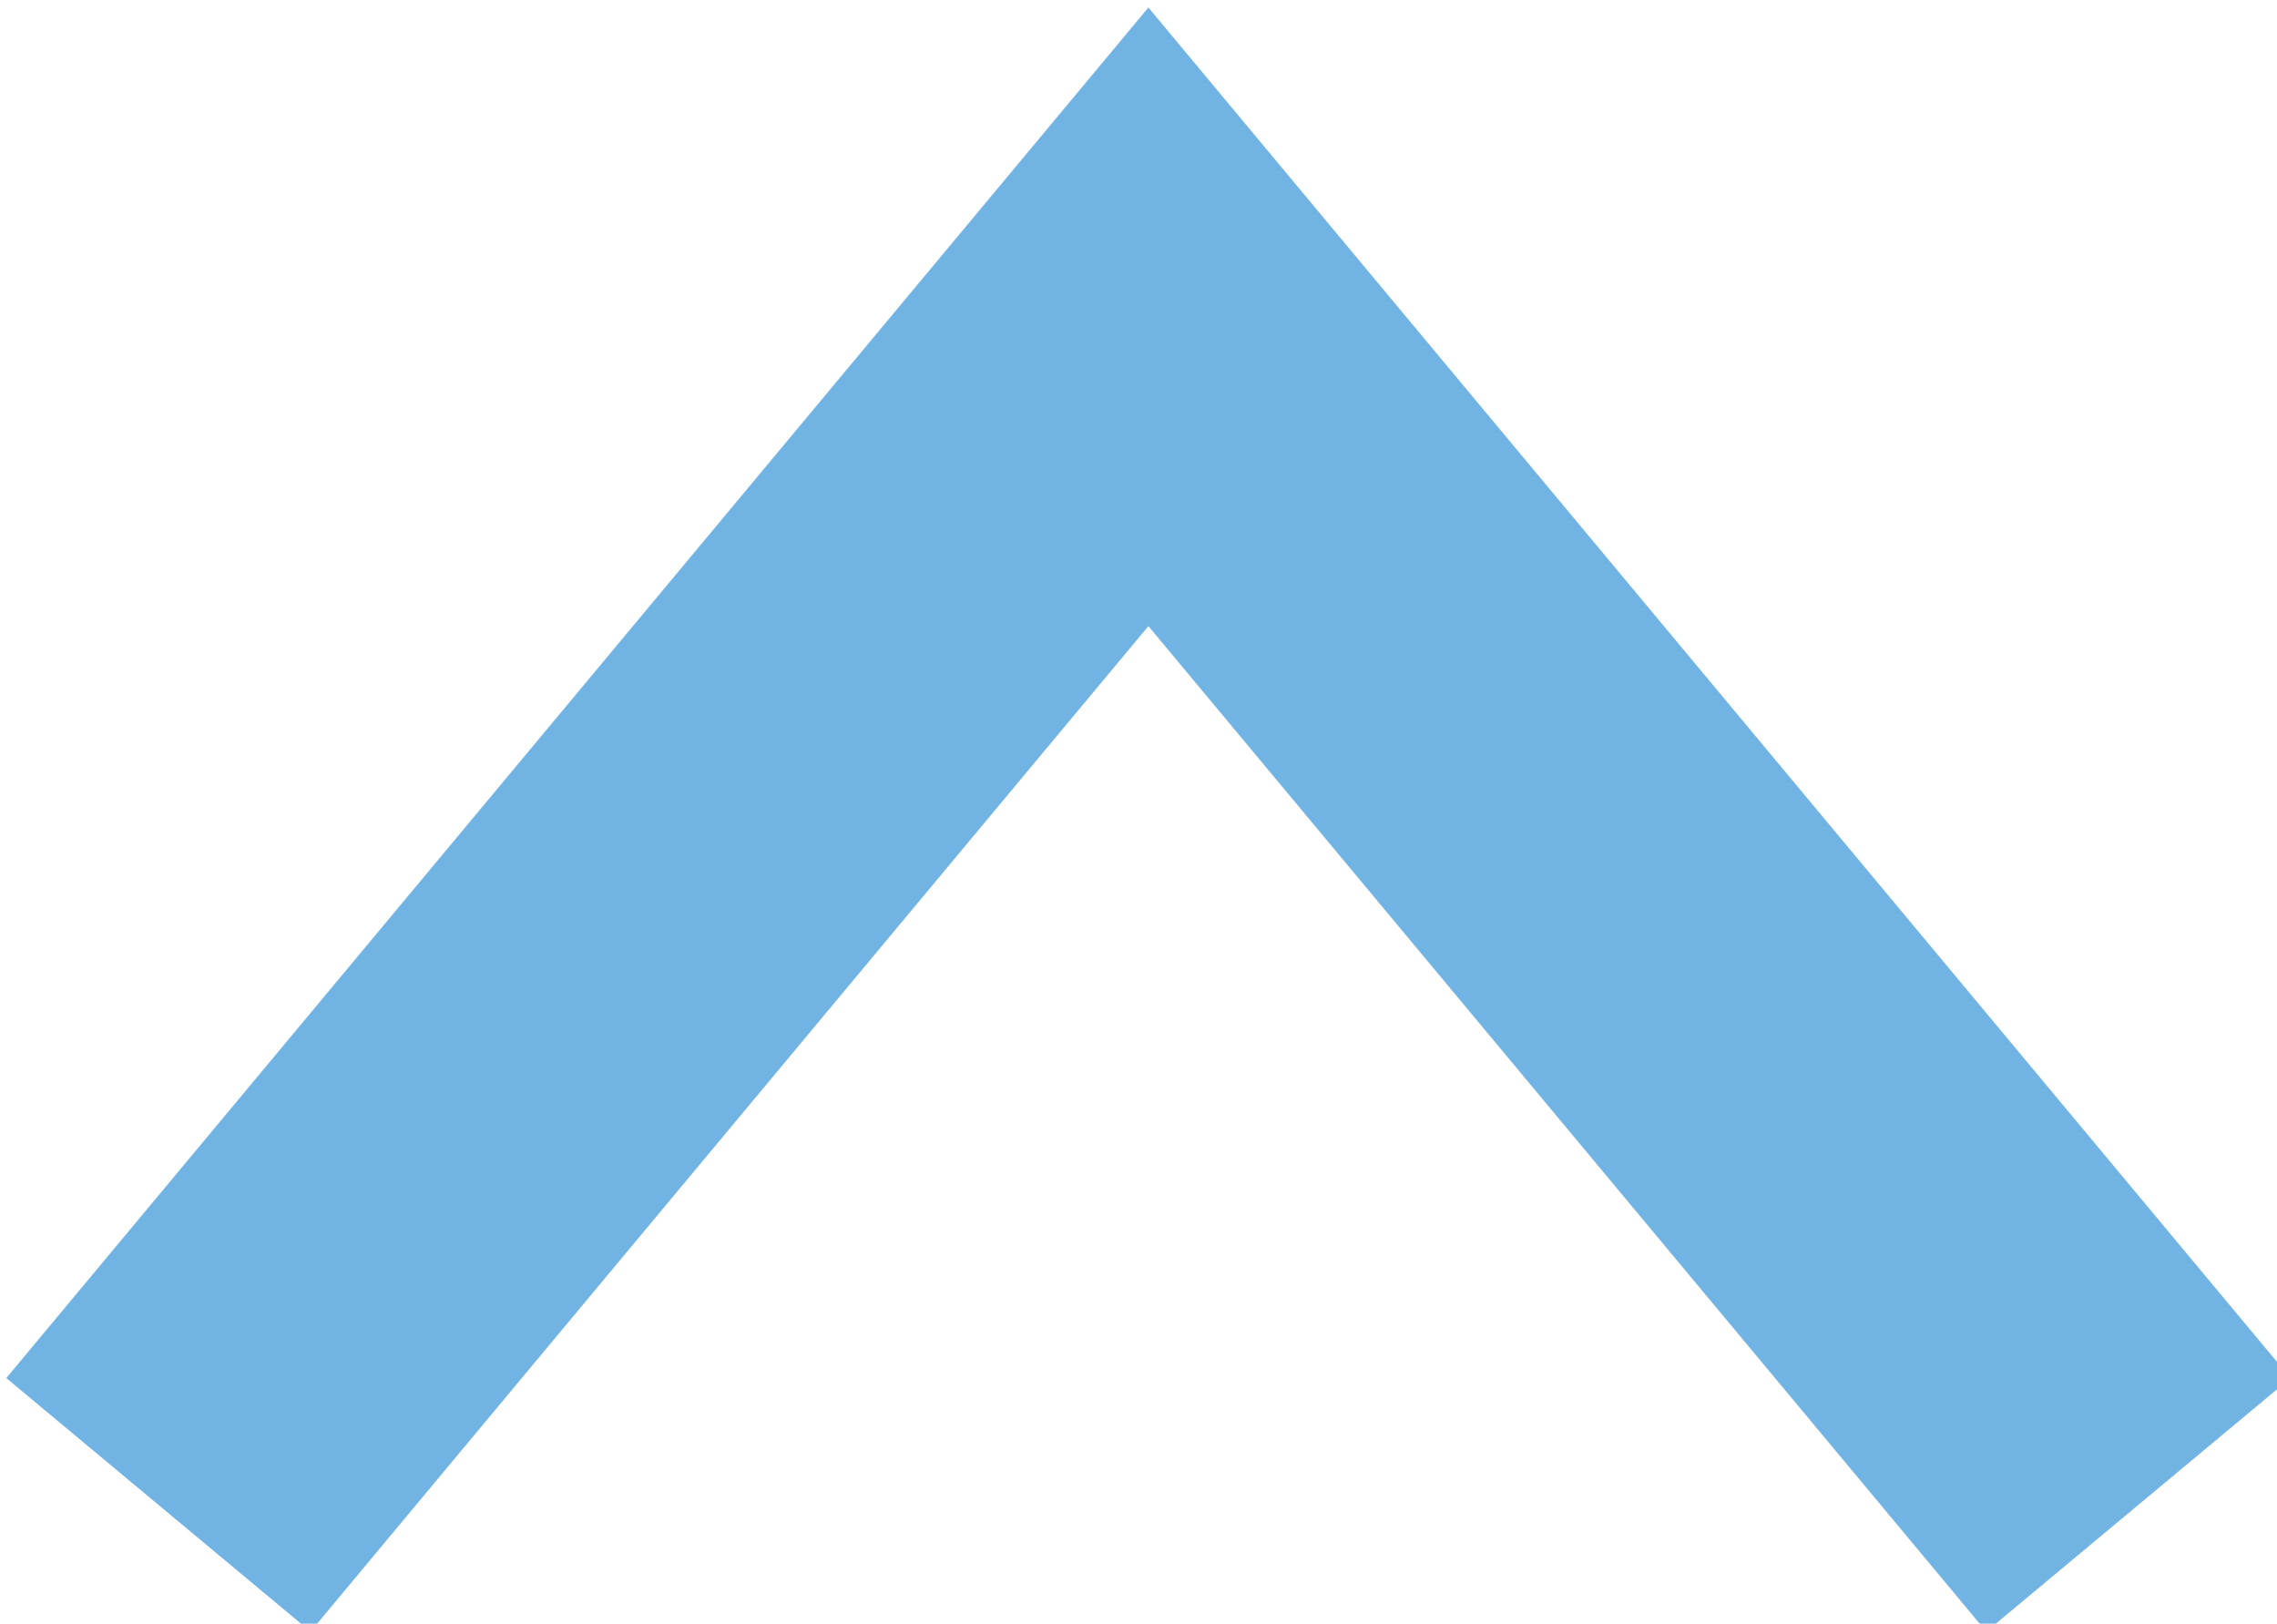 <?xml version="1.0" encoding="utf-8"?>
<!-- Generator: Adobe Illustrator 18.0.0, SVG Export Plug-In . SVG Version: 6.00 Build 0)  -->
<!DOCTYPE svg PUBLIC "-//W3C//DTD SVG 1.1//EN" "http://www.w3.org/Graphics/SVG/1.1/DTD/svg11.dtd">
<svg version="1.1" id="Layer_1" xmlns="http://www.w3.org/2000/svg" xmlns:xlink="http://www.w3.org/1999/xlink" x="0px" y="0px"
	 viewBox="0 0 11.5 8.2" enable-background="new 0 0 11.5 8.2" xml:space="preserve">
<polyline fill="none" stroke="#71B3E2" stroke-width="2" stroke-miterlimit="10" points="0.8,7.6 5.8,1.6 10.8,7.6 "/>
</svg>
